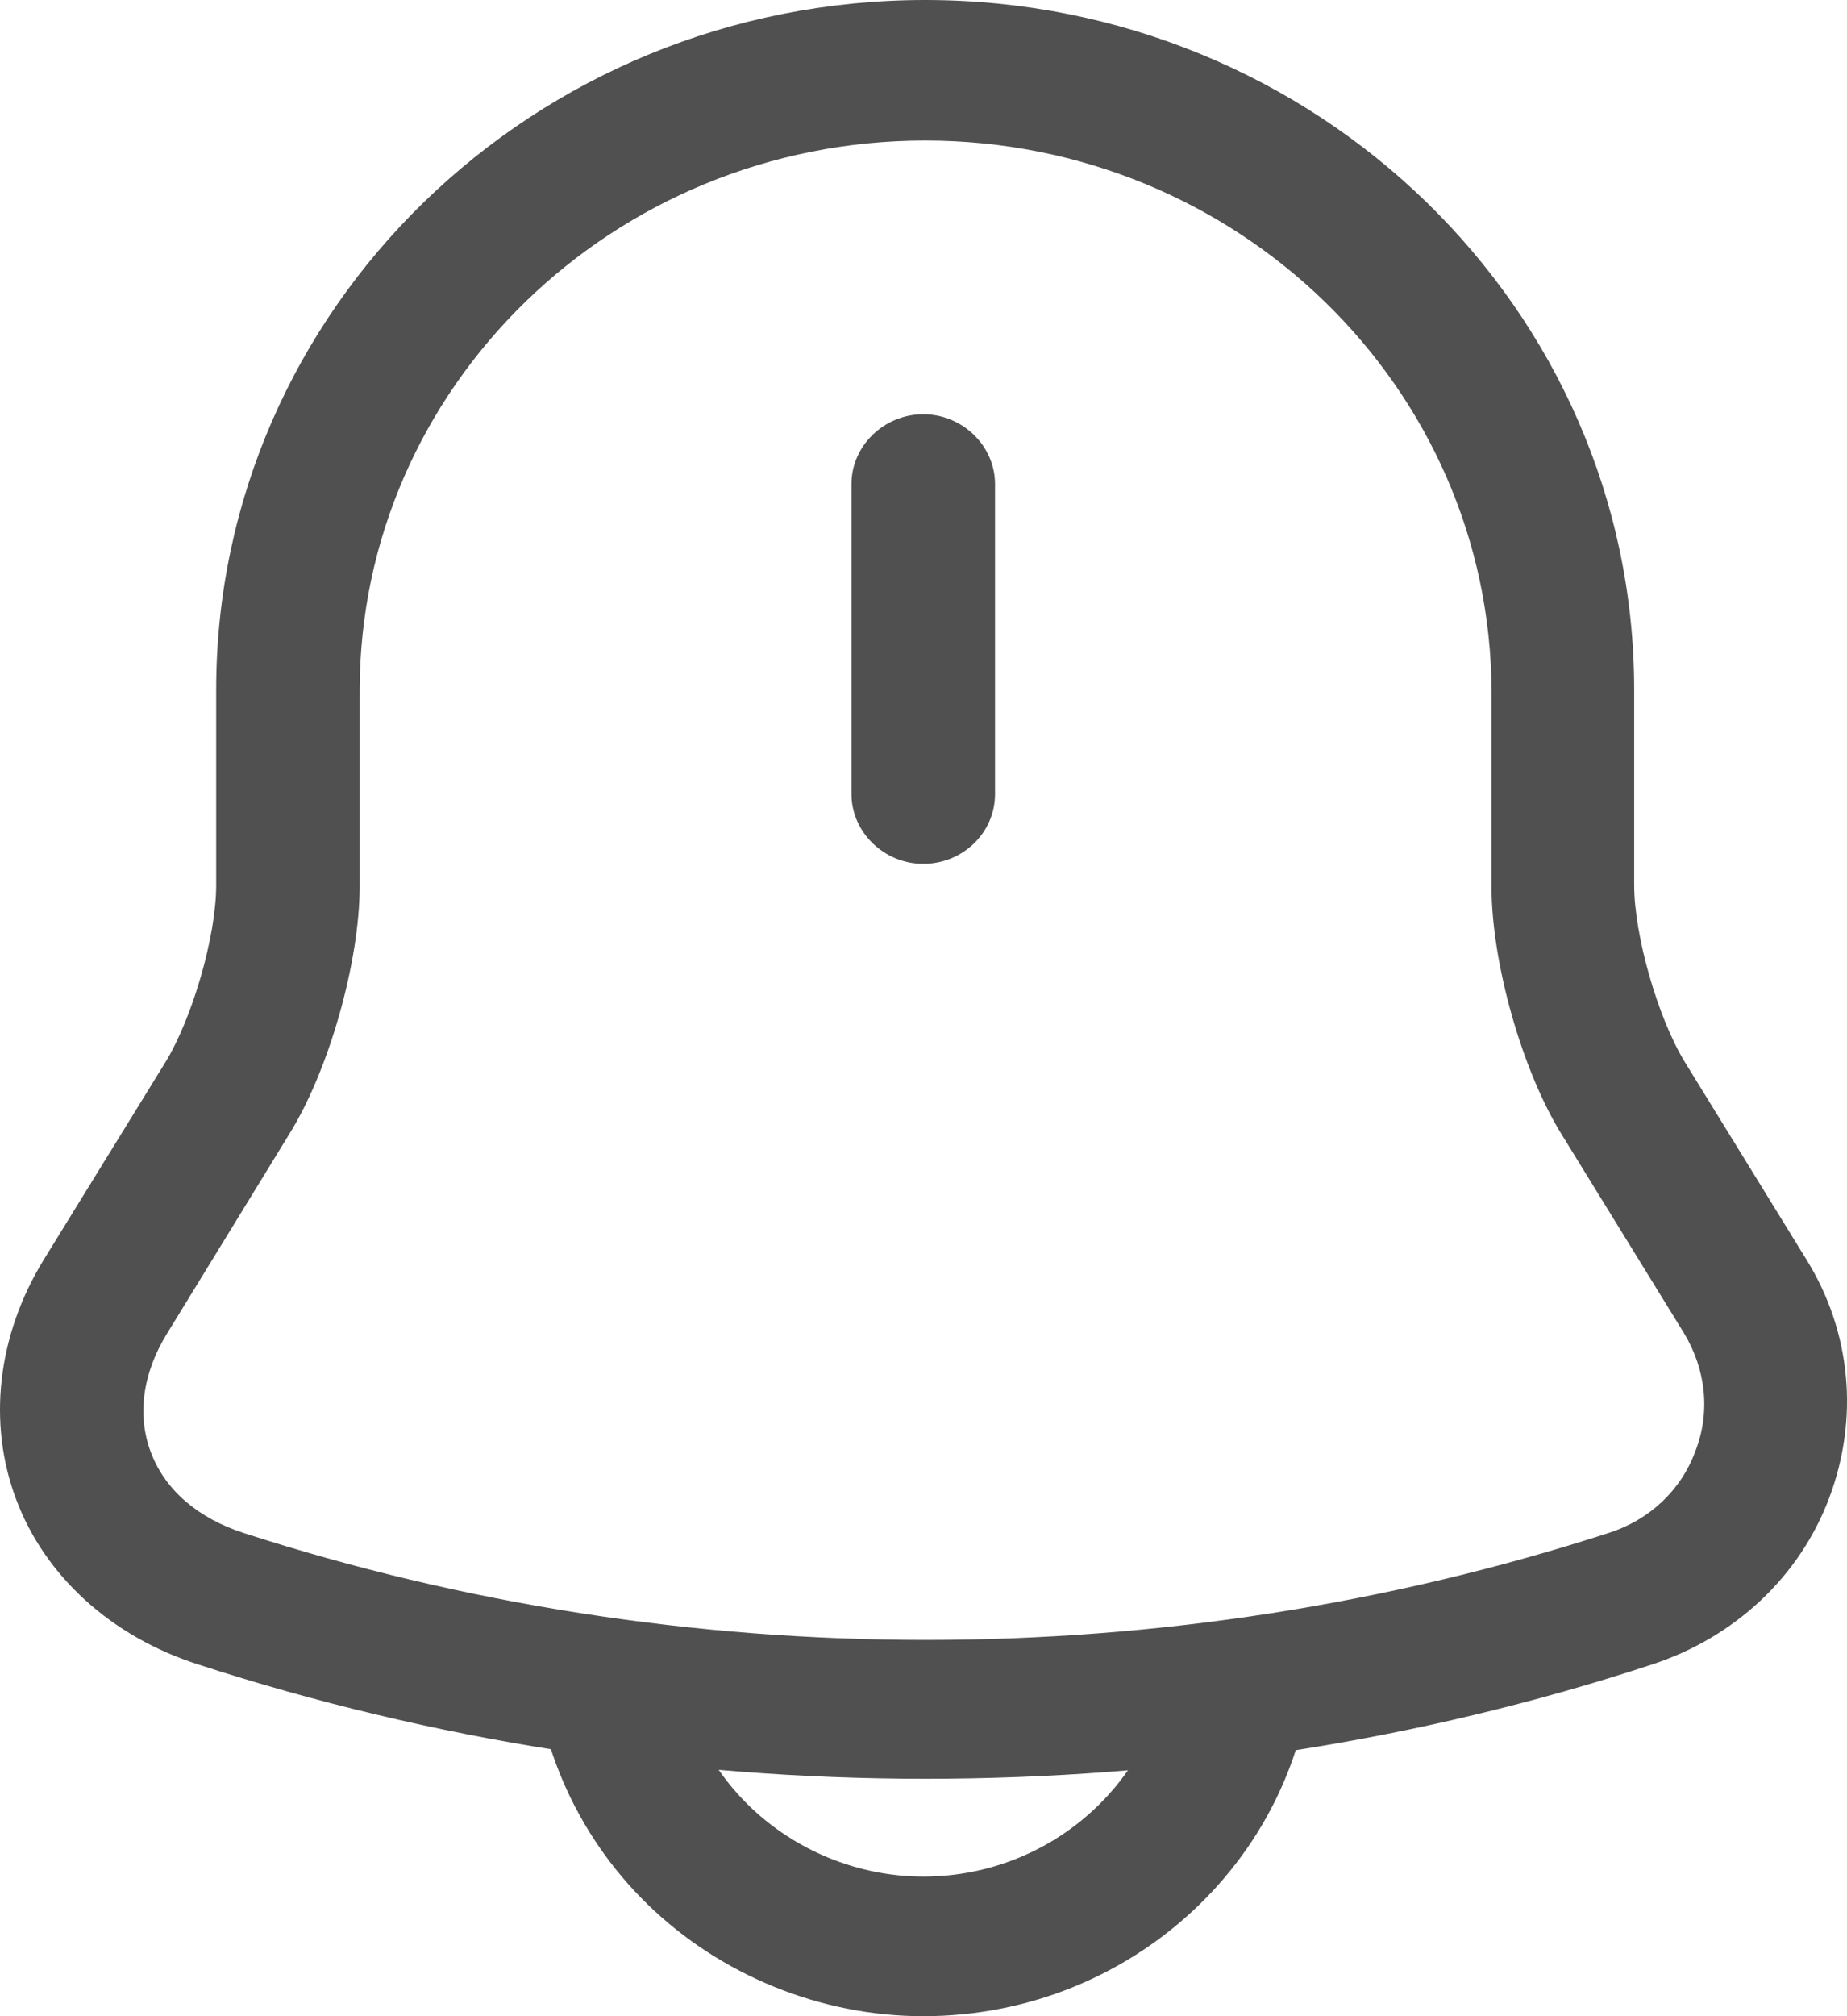 <svg width="22" height="24" viewBox="0 0 22 24" fill="none" xmlns="http://www.w3.org/2000/svg">
<path d="M10.997 10.283C10.53 10.283 10.142 9.906 10.142 9.452V5.762C10.142 5.307 10.53 4.931 10.997 4.931C11.464 4.931 11.852 5.307 11.852 5.762V9.452C11.852 9.917 11.464 10.283 10.997 10.283Z" fill="#505050"/>
<path d="M11.02 21.174C8.079 21.174 5.15 20.72 2.358 19.812C1.321 19.479 0.535 18.759 0.193 17.85C-0.149 16.942 -0.035 15.9 0.523 14.992L1.971 12.643C2.29 12.122 2.575 11.147 2.575 10.537V8.211C2.575 3.679 6.358 0 11.02 0C15.681 0 19.465 3.679 19.465 8.211V10.537C19.465 11.136 19.749 12.122 20.069 12.643L21.516 14.992C22.052 15.856 22.143 16.886 21.789 17.828C21.436 18.77 20.661 19.49 19.681 19.812C16.889 20.731 13.96 21.174 11.02 21.174ZM11.02 1.673C7.304 1.673 4.284 4.609 4.284 8.222V10.549C4.284 11.446 3.92 12.742 3.441 13.507L1.994 15.867C1.697 16.343 1.629 16.853 1.8 17.296C1.971 17.74 2.358 18.072 2.905 18.249C8.148 19.945 13.914 19.945 19.157 18.249C19.647 18.094 20.023 17.74 20.194 17.274C20.376 16.809 20.319 16.299 20.057 15.867L18.61 13.518C18.131 12.754 17.766 11.457 17.766 10.56V8.233C17.755 4.609 14.735 1.673 11.02 1.673Z" fill="#505050"/>
<path d="M10.997 24C9.777 24 8.581 23.512 7.715 22.67C6.848 21.828 6.347 20.665 6.347 19.479H8.057C8.057 20.233 8.376 20.964 8.923 21.496C9.47 22.028 10.222 22.338 10.997 22.338C12.615 22.338 13.937 21.053 13.937 19.479H15.647C15.647 21.972 13.561 24 10.997 24Z" fill="#505050"/>
</svg>
